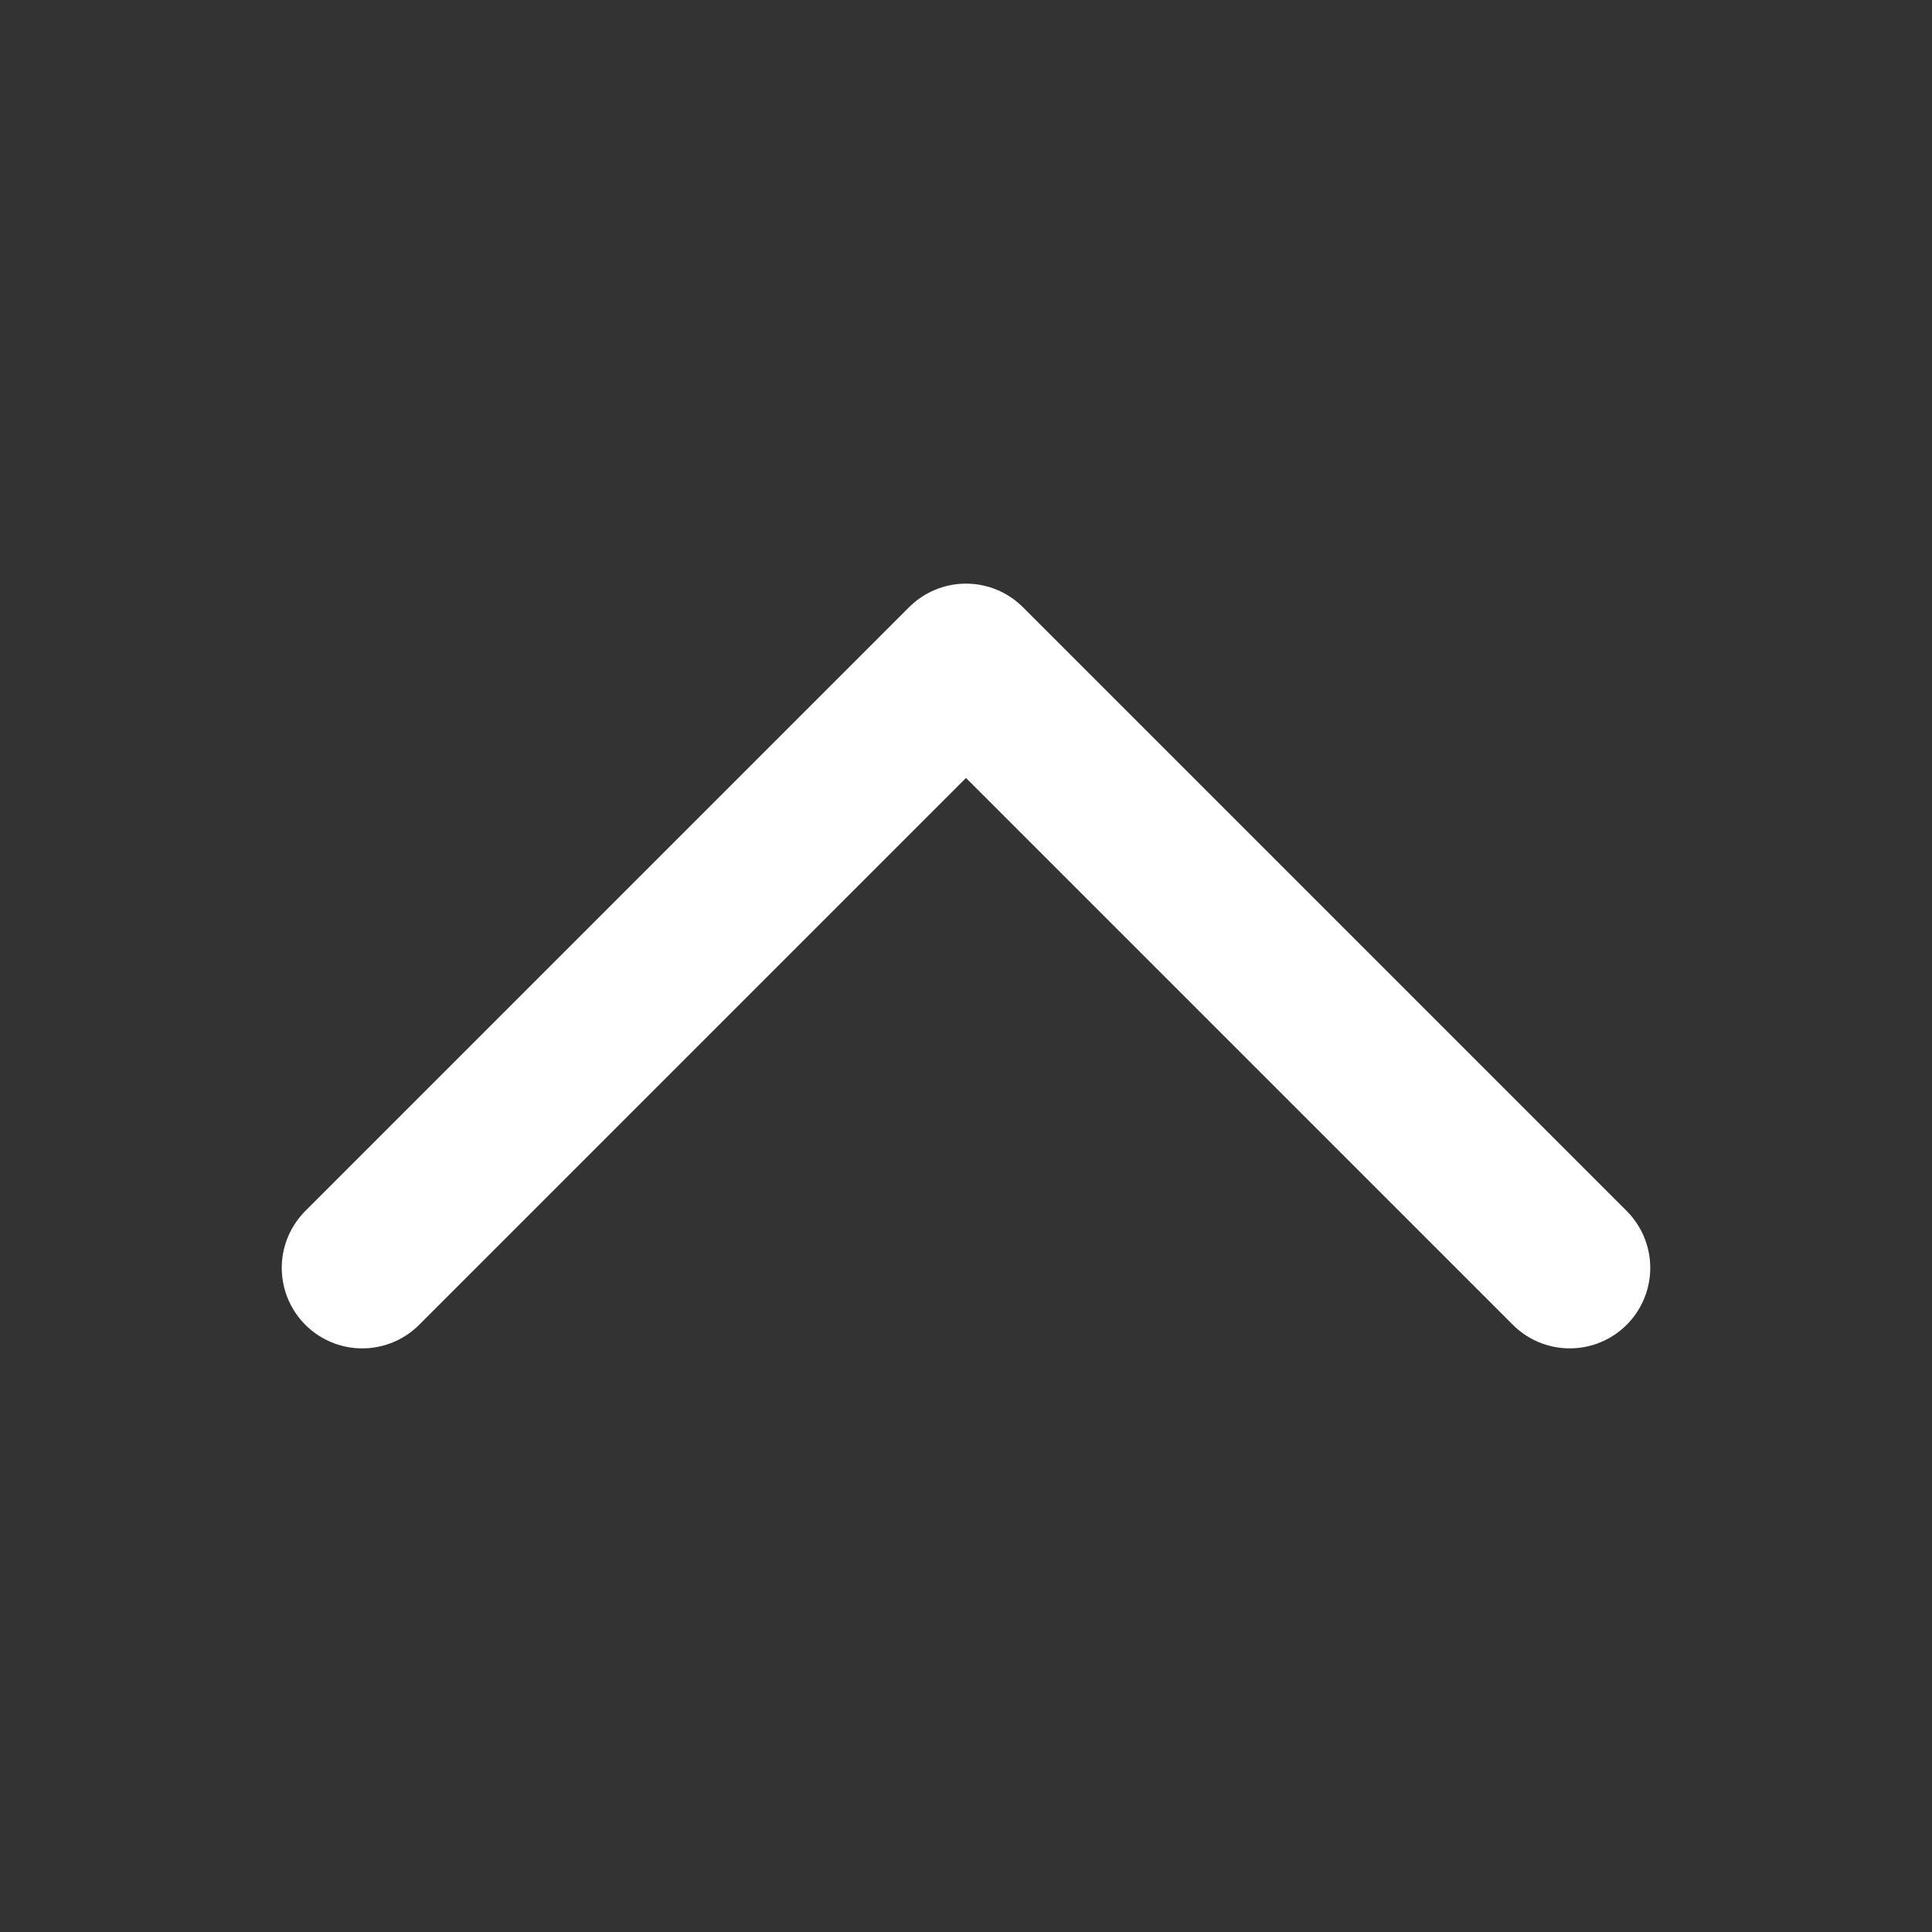 <svg xmlns="http://www.w3.org/2000/svg" fill="none" viewBox="0 0 24 24" stroke-width="2" stroke="white" class="size-6">
  <rect x="0" y="0" width="24" height="24" fill="#333333" stroke="none"/>
  <path stroke-linecap="round" stroke-linejoin="round" d="m4.5 15.75 7.5-7.5 7.5 7.5" />
</svg>
